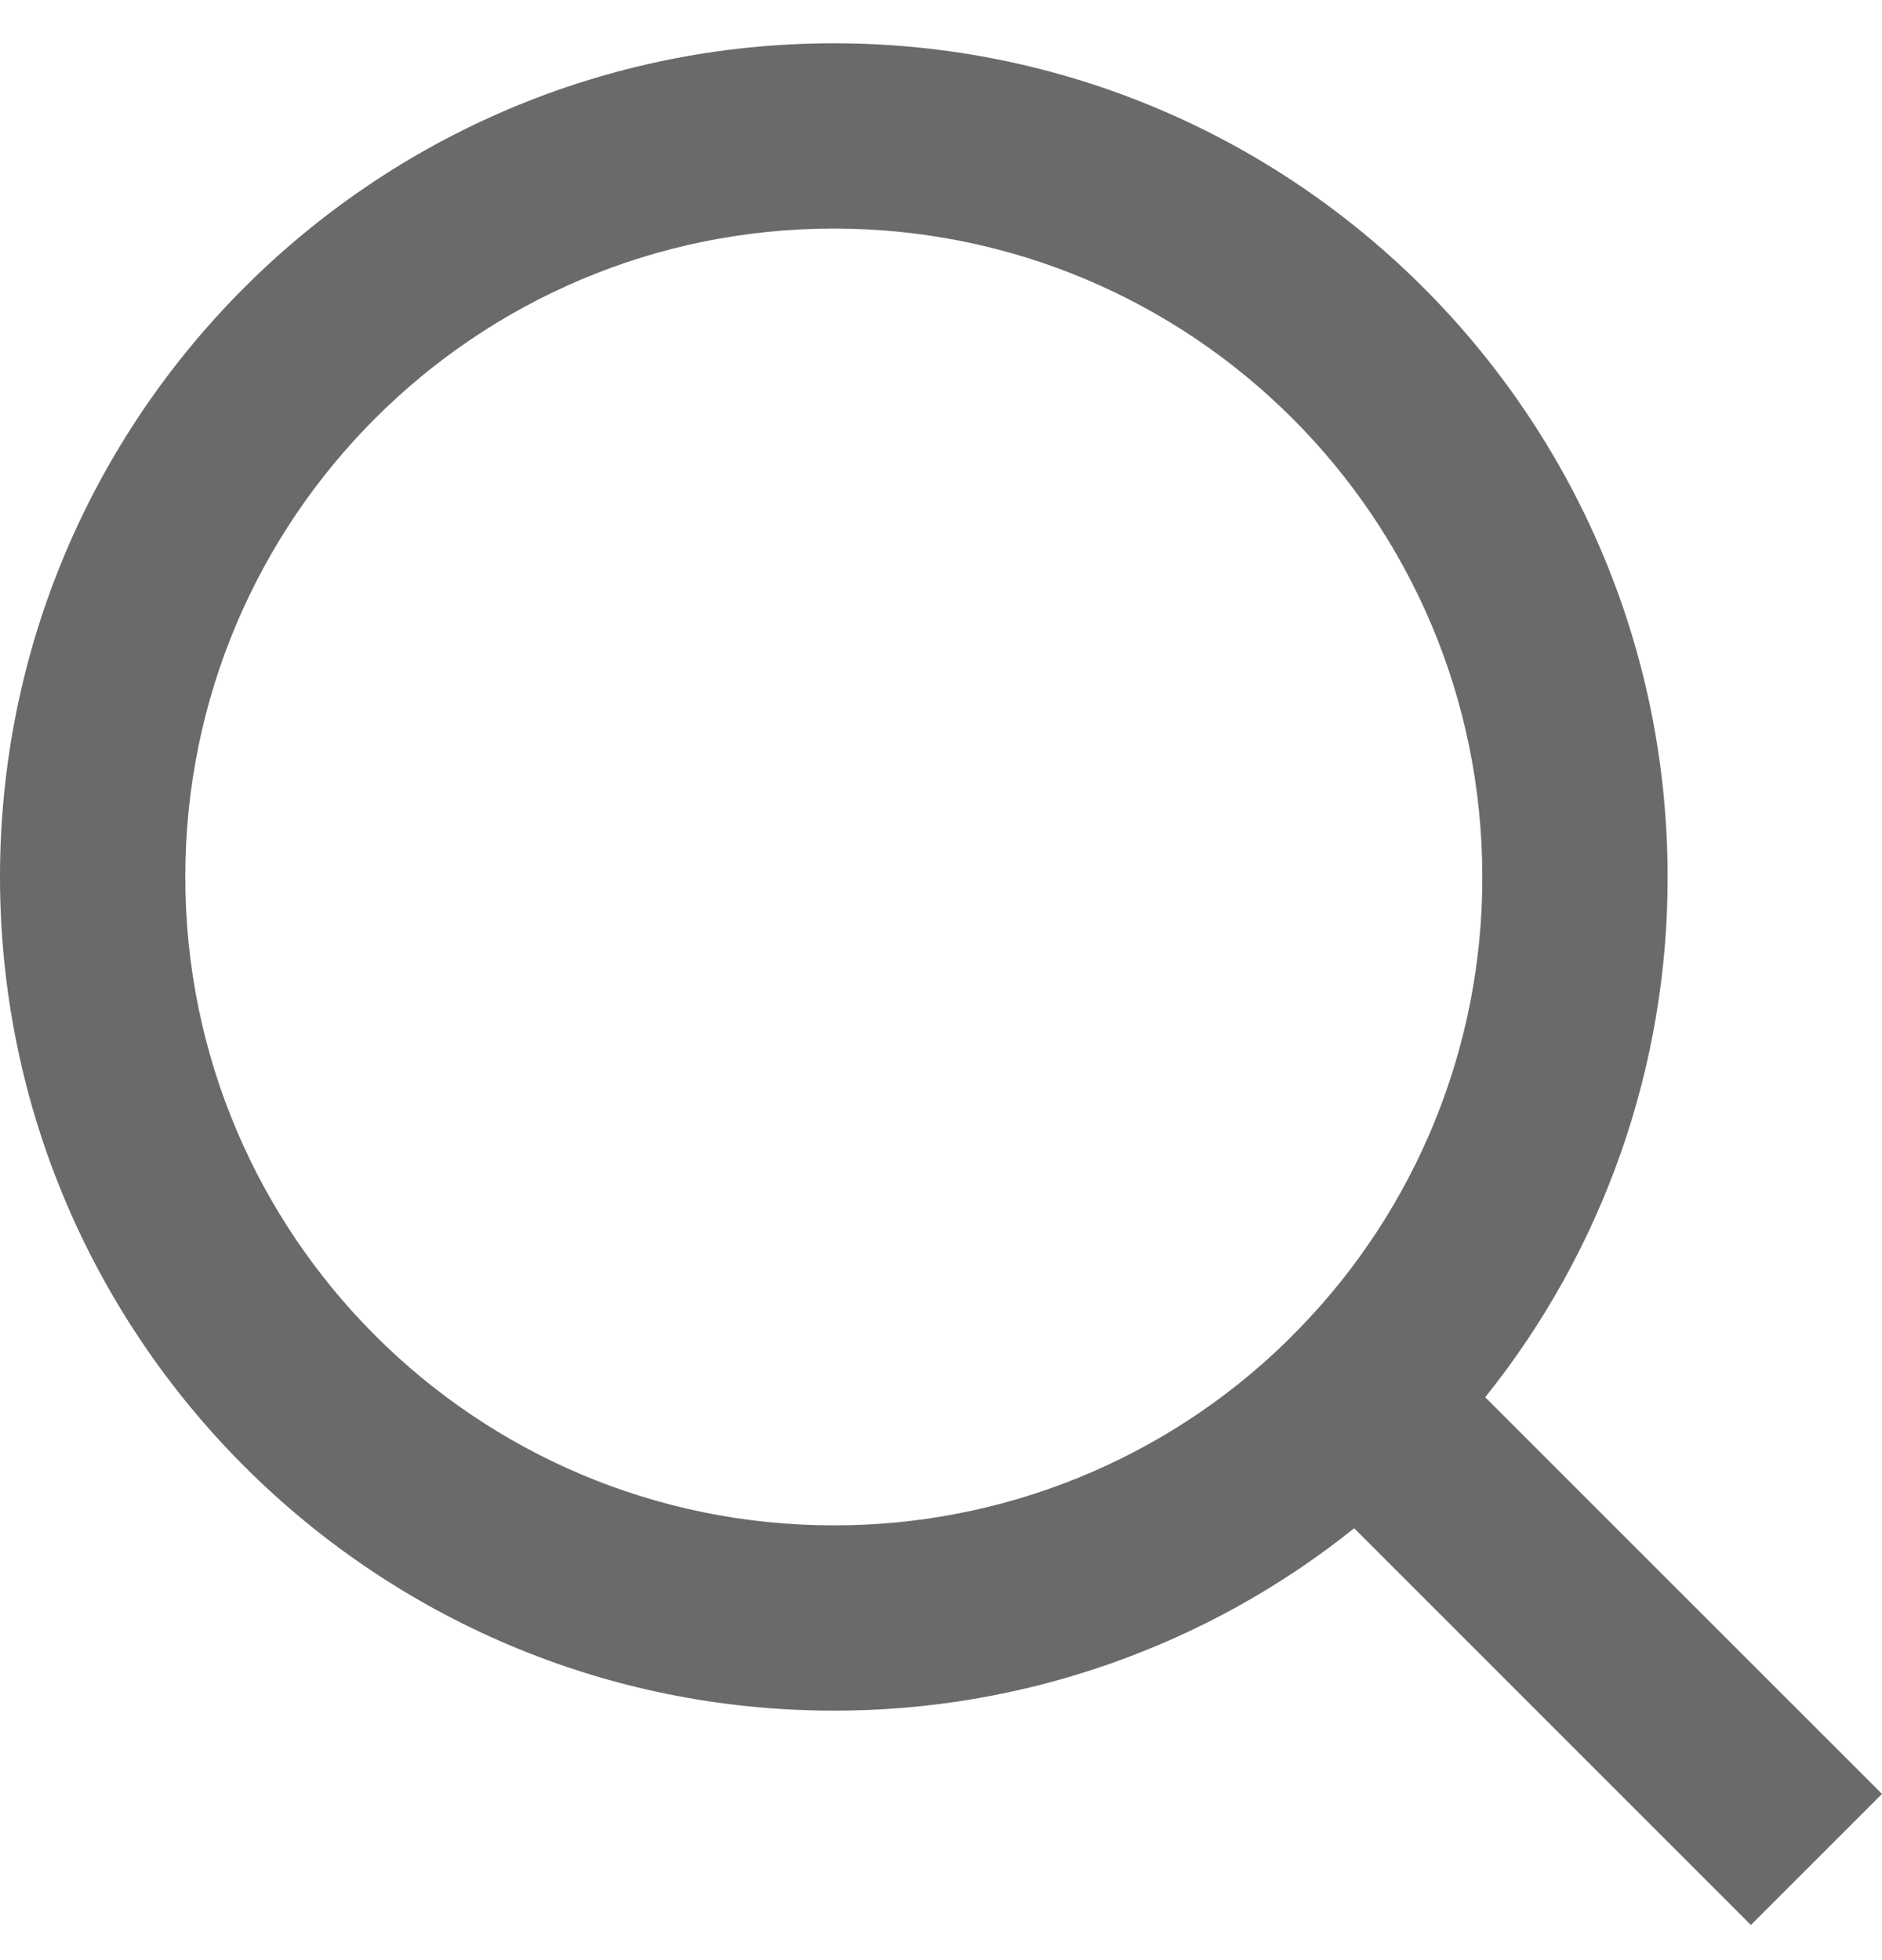<svg width="24" height="25" viewBox="0 0 24 25" fill="none" xmlns="http://www.w3.org/2000/svg">
<path d="M18.94 17.821L24 22.88L22.328 24.552L17.269 19.492C15.387 21.001 13.046 21.821 10.633 21.818C4.764 21.818 0 17.054 0 11.185C0 5.315 4.764 0.552 10.633 0.552C16.503 0.552 21.266 5.315 21.266 11.185C21.27 13.597 20.449 15.939 18.94 17.821ZM16.57 16.944C18.069 15.402 18.907 13.336 18.903 11.185C18.903 6.615 15.202 2.915 10.633 2.915C6.063 2.915 2.363 6.615 2.363 11.185C2.363 15.754 6.063 19.455 10.633 19.455C12.784 19.458 14.851 18.621 16.393 17.122L16.57 16.944Z" fill="#6B6A6A"/>
</svg>

